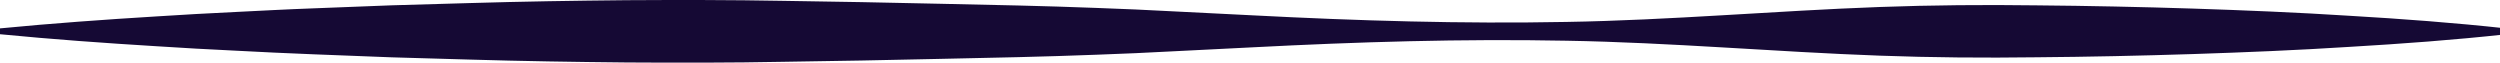 <svg width="399" height="10" viewBox="0 0 399 10" fill="none" xmlns="http://www.w3.org/2000/svg">
<path d="M400 5.468C391.667 6.381 383.334 6.989 375.001 7.479C366.668 8.013 358.335 8.355 350.002 8.628C341.668 8.895 333.335 9.075 325.002 9.143C316.669 9.255 308.336 9.187 300.003 8.883C283.337 8.28 266.671 6.784 250.001 6.499C233.334 6.176 216.668 6.685 200.002 7.548L187.502 8.175L181.251 8.485L174.999 8.734C166.666 9.056 158.333 9.224 149.999 9.398L137.5 9.659L125 9.863C116.667 10.025 108.334 10.019 100.001 9.969C91.668 9.888 83.335 9.758 75.002 9.51L62.502 9.149L50.003 8.665C45.836 8.516 41.669 8.293 37.503 8.082L31.251 7.759L24.999 7.38C16.666 6.871 8.333 6.275 -2.3874e-07 5.462L-1.98034e-07 4.53C8.329 3.723 16.662 3.127 24.995 2.618L31.247 2.24L37.499 1.917C41.665 1.712 45.832 1.482 49.998 1.333L62.498 0.849L74.998 0.489C83.331 0.24 91.664 0.11 99.997 0.029C108.33 -0.02 116.663 -0.02 124.996 0.135L137.496 0.34L149.995 0.601C158.328 0.774 166.661 0.942 174.995 1.265L181.246 1.513L187.498 1.824L199.998 2.451C216.664 3.314 233.33 3.823 249.996 3.5C266.663 3.221 283.329 1.724 299.999 1.116C308.332 0.812 316.665 0.743 324.998 0.855C333.331 0.93 341.664 1.103 349.997 1.37C358.33 1.644 366.664 1.985 374.997 2.519C383.334 3.009 391.667 3.624 400 4.537L400 5.468Z" fill="#150934"/>
</svg>
